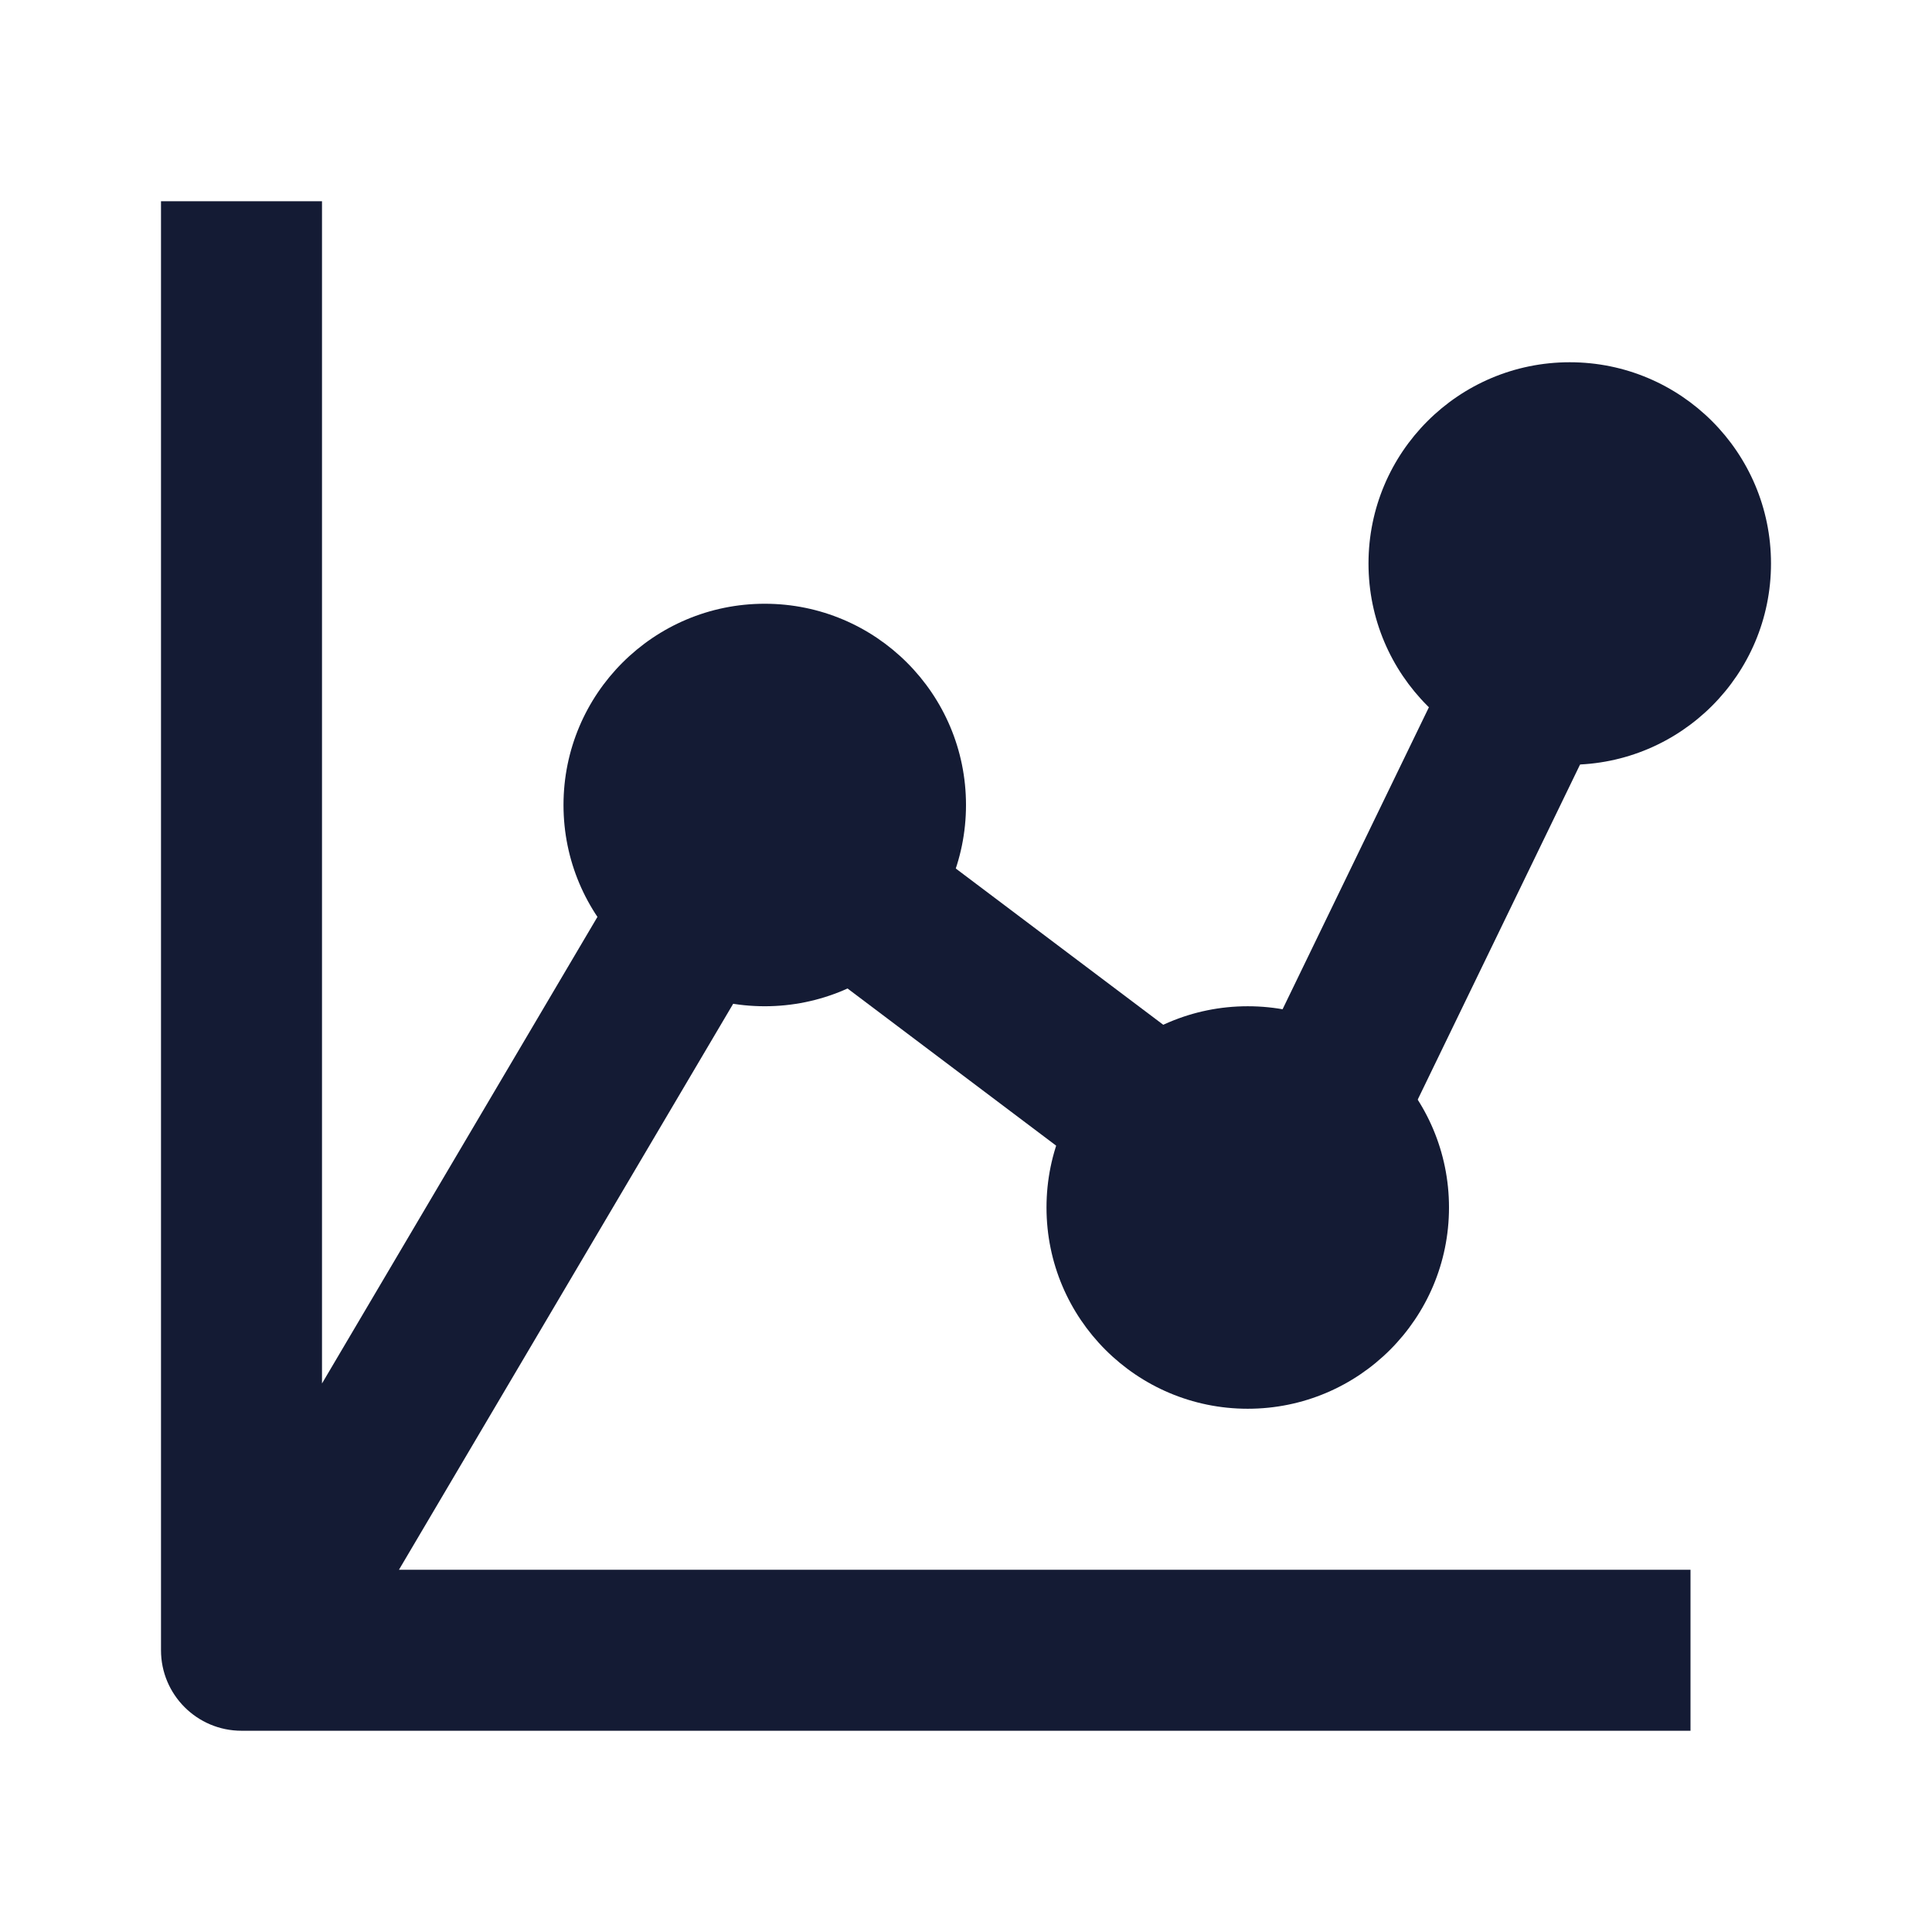 <svg width="24" height="24" viewBox="0 0 24 24" fill="none" xmlns="http://www.w3.org/2000/svg">
<path d="M7 10C7 8.619 8.119 7.5 9.5 7.5C10.881 7.5 12 8.619 12 10C12 11.381 10.881 12.5 9.5 12.5C8.119 12.5 7 11.381 7 10Z" fill="#141B34"/>
<path d="M13 15C13 13.619 14.119 12.5 15.5 12.5C16.881 12.5 18 13.619 18 15C18 16.381 16.881 17.5 15.5 17.5C14.119 17.5 13 16.381 13 15Z" fill="#141B34"/>
<path d="M17 7C17 5.619 18.119 4.5 19.5 4.5C20.881 4.5 22 5.619 22 7C22 8.381 20.881 9.5 19.5 9.5C18.119 9.5 17 8.381 17 7Z" fill="#141B34"/>
<path fill-rule="evenodd" clip-rule="evenodd" d="M4.956 19.5H21V21.5H3C2.448 21.5 2 21.052 2 20.5V2.5H4V17.186L7.728 10.871L9.451 11.888L4.956 19.5ZM19.9 8.936L17.334 14.232L15.534 13.36L18.1 8.064L19.9 8.936ZM13.602 14.595L9.981 11.867L11.184 10.27L14.806 12.998L13.602 14.595Z" fill="#141B34"/>
</svg>
